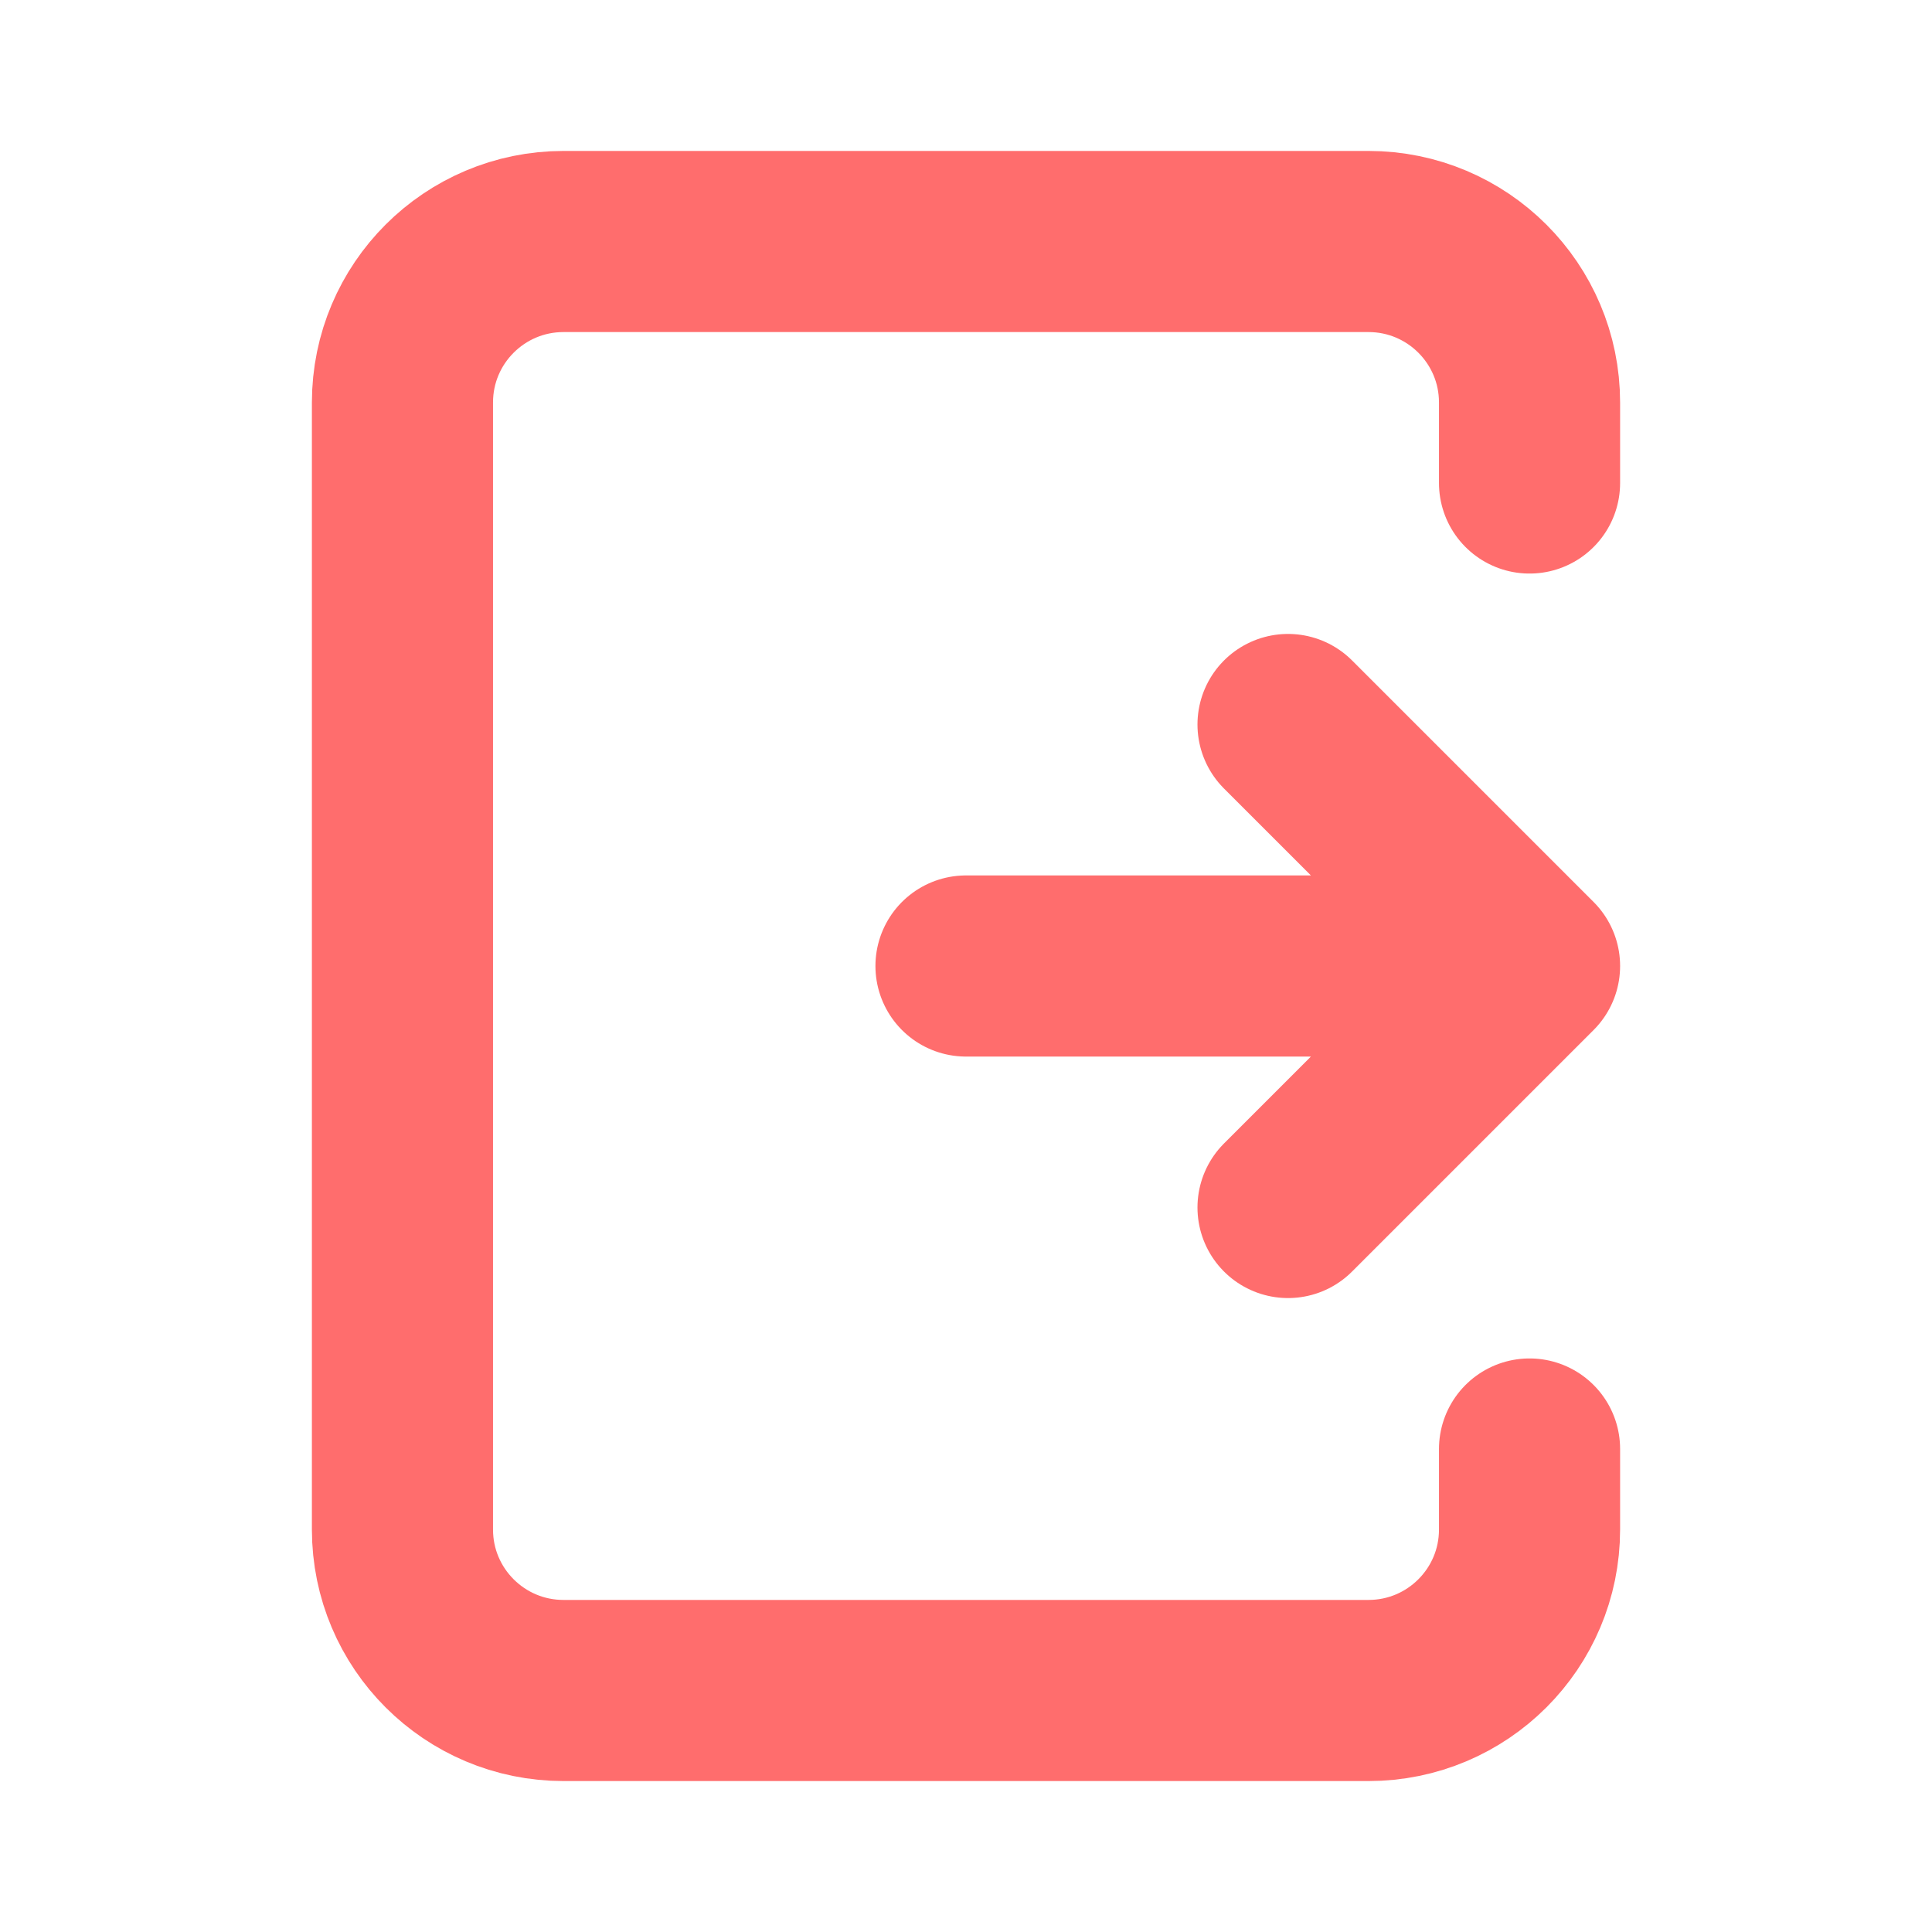 <svg width="16" height="16" viewBox="0 0 16 16" fill="none" xmlns="http://www.w3.org/2000/svg">
<g id="Frame">
<path id="Vector" d="M8 8H12.667M12.667 8L10.667 10M12.667 8L10.667 6" stroke="#FF6D6D" stroke-width="1.5" stroke-linecap="round" stroke-linejoin="round"/>
<path id="Vector_2" d="M12.667 4V3.333C12.667 2.597 12.07 2 11.333 2H4.667C3.93 2 3.333 2.597 3.333 3.333V12.667C3.333 13.403 3.93 14 4.667 14H11.333C12.07 14 12.667 13.403 12.667 12.667V12" stroke="#FF6D6D" stroke-width="1.5" stroke-linecap="round" stroke-linejoin="round"/>
</g>
</svg>
